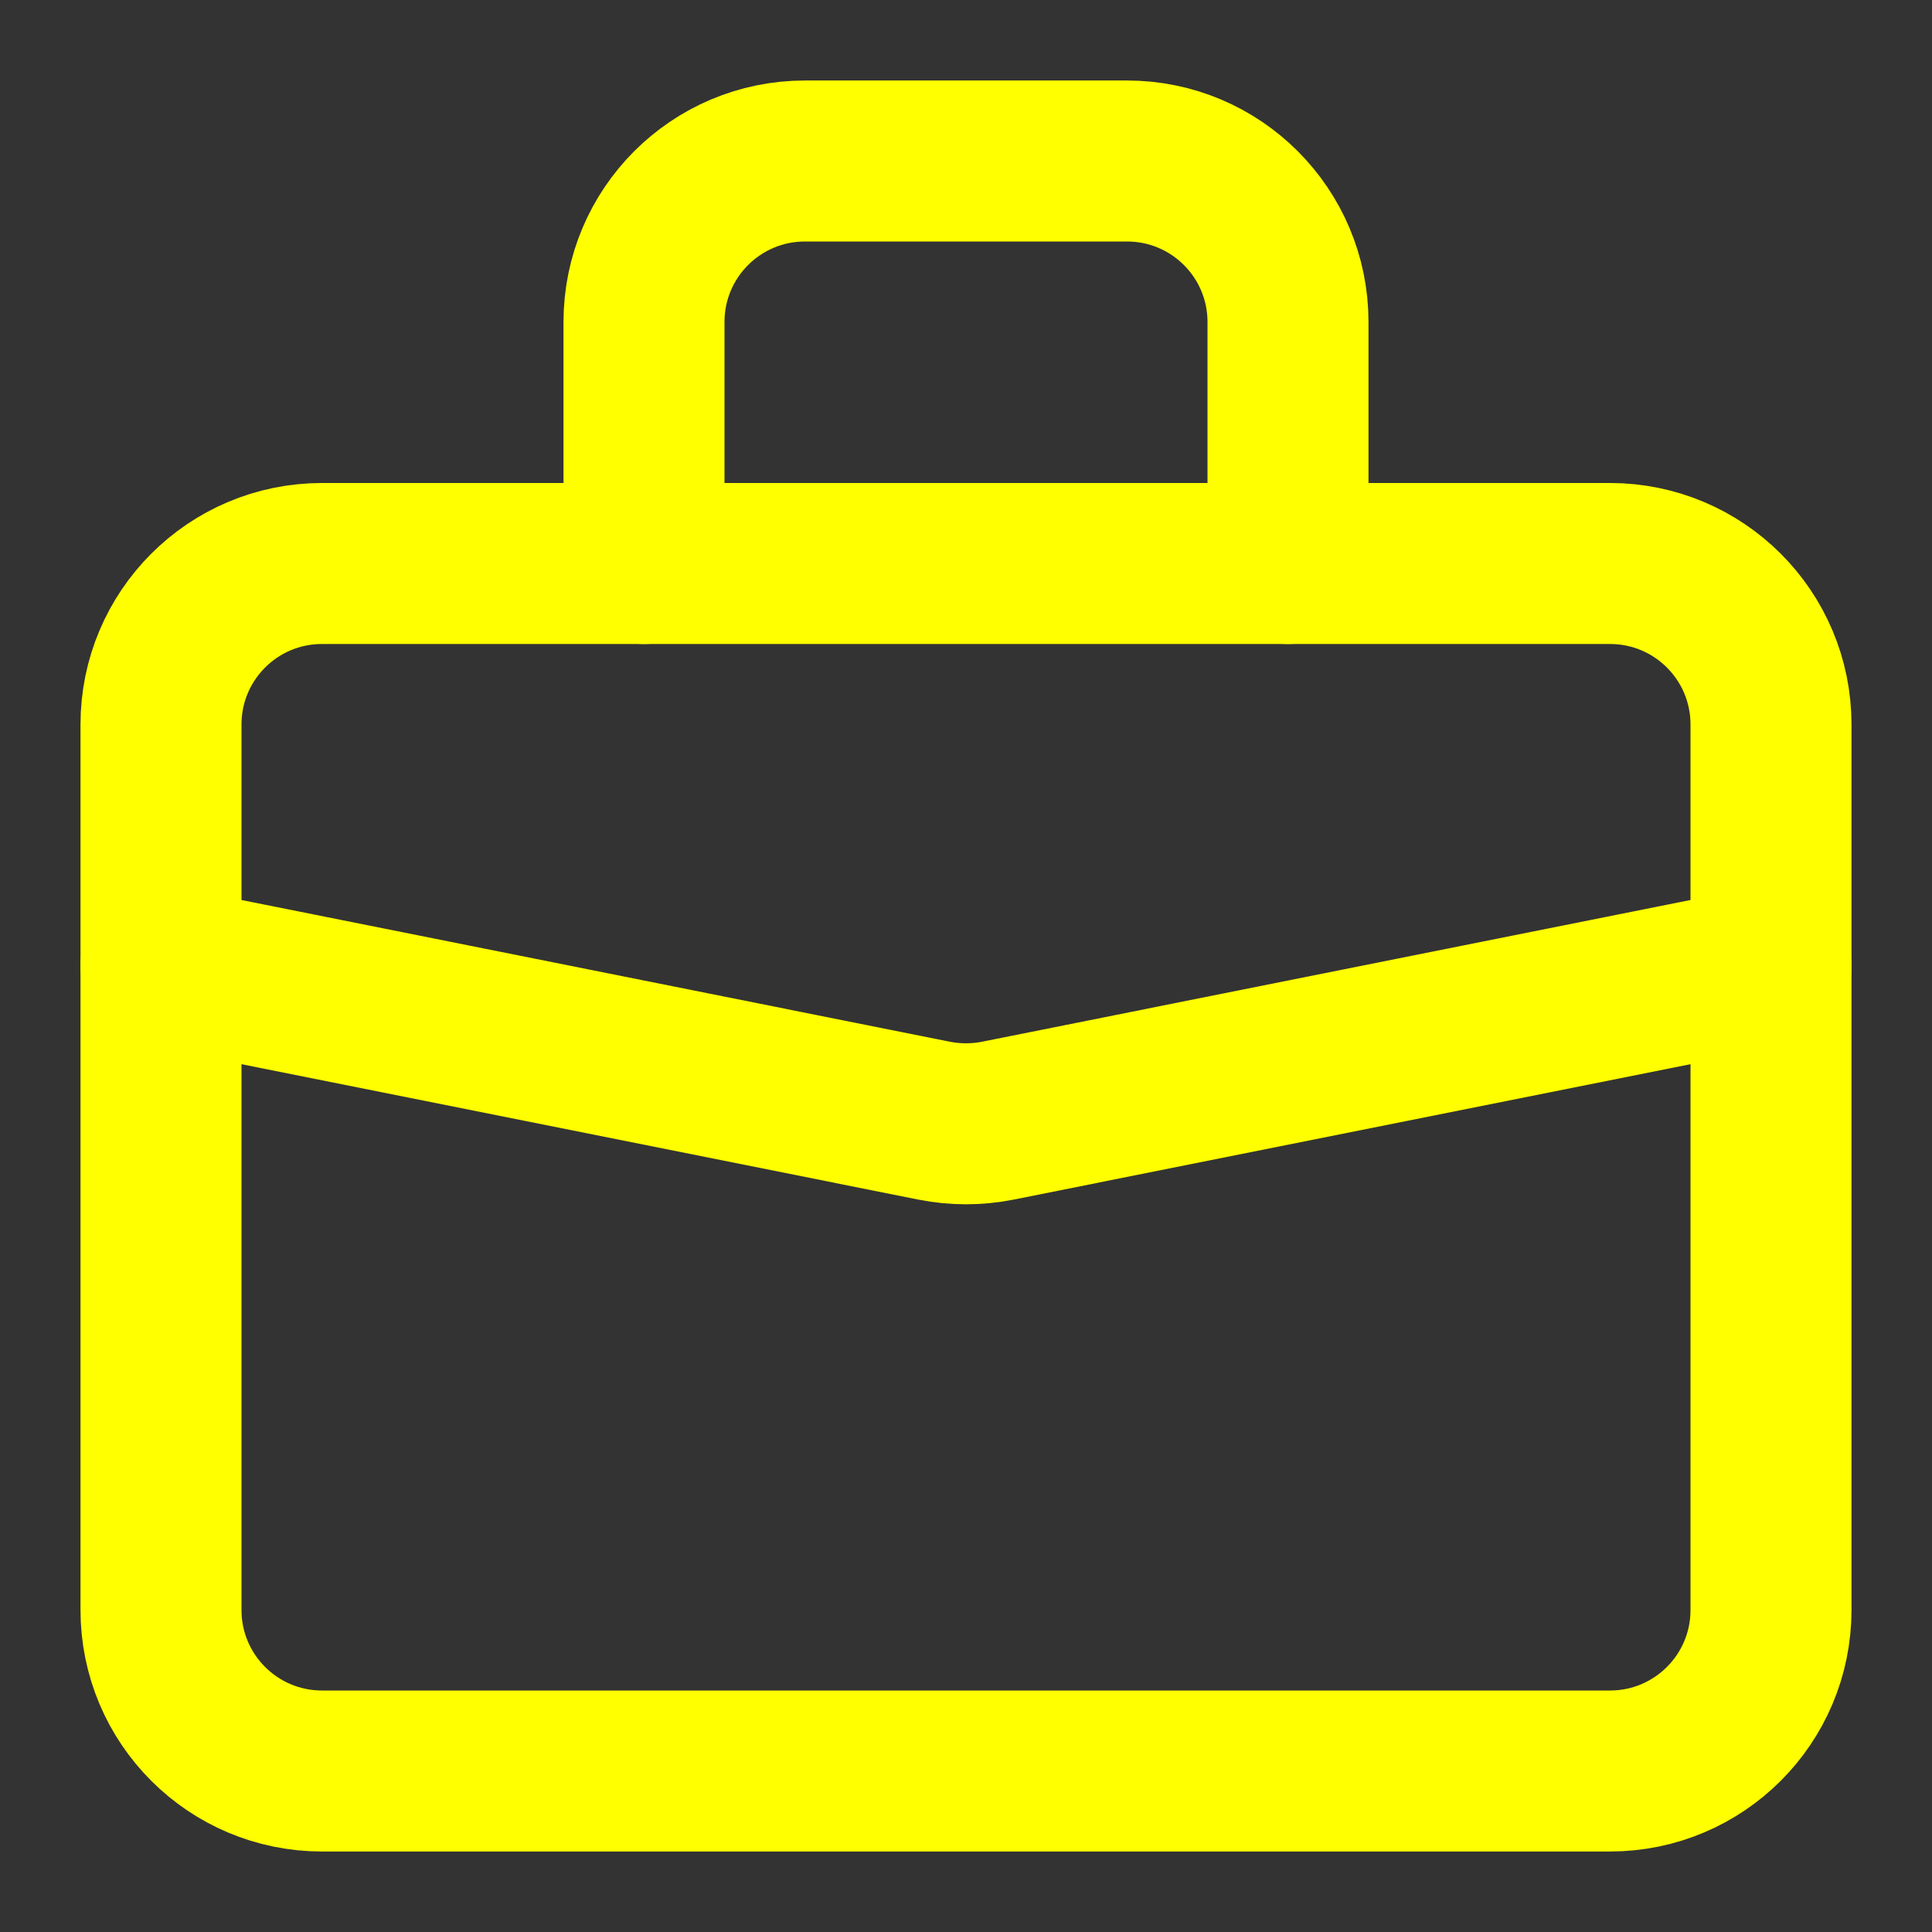 <svg width="24" height="24" viewBox="0 0 24 24" fill="none" xmlns="http://www.w3.org/2000/svg">
<rect x="0" y="0" width="24" height="24" fill="#333333" stroke="none"/>
<path d="M2 9C2 7.895 2.895 7 4 7H20C21.105 7 22 7.895 22 9V20C22 21.105 21.105 22 20 22H4C2.895 22 2 21.105 2 20V9Z" stroke="yellow" stroke-width="2" stroke-linecap="round" stroke-linejoin="round"/>
<path d="M16 7V4C16 2.895 15.105 2 14 2H10C8.895 2 8 2.895 8 4V7" stroke="yellow" stroke-width="2" stroke-linecap="round" stroke-linejoin="round"/>
<path d="M22 12L12.392 13.922C12.133 13.973 11.867 13.973 11.608 13.922L2 12" stroke="yellow" stroke-width="2" stroke-linecap="round" stroke-linejoin="round"/>
</svg>
